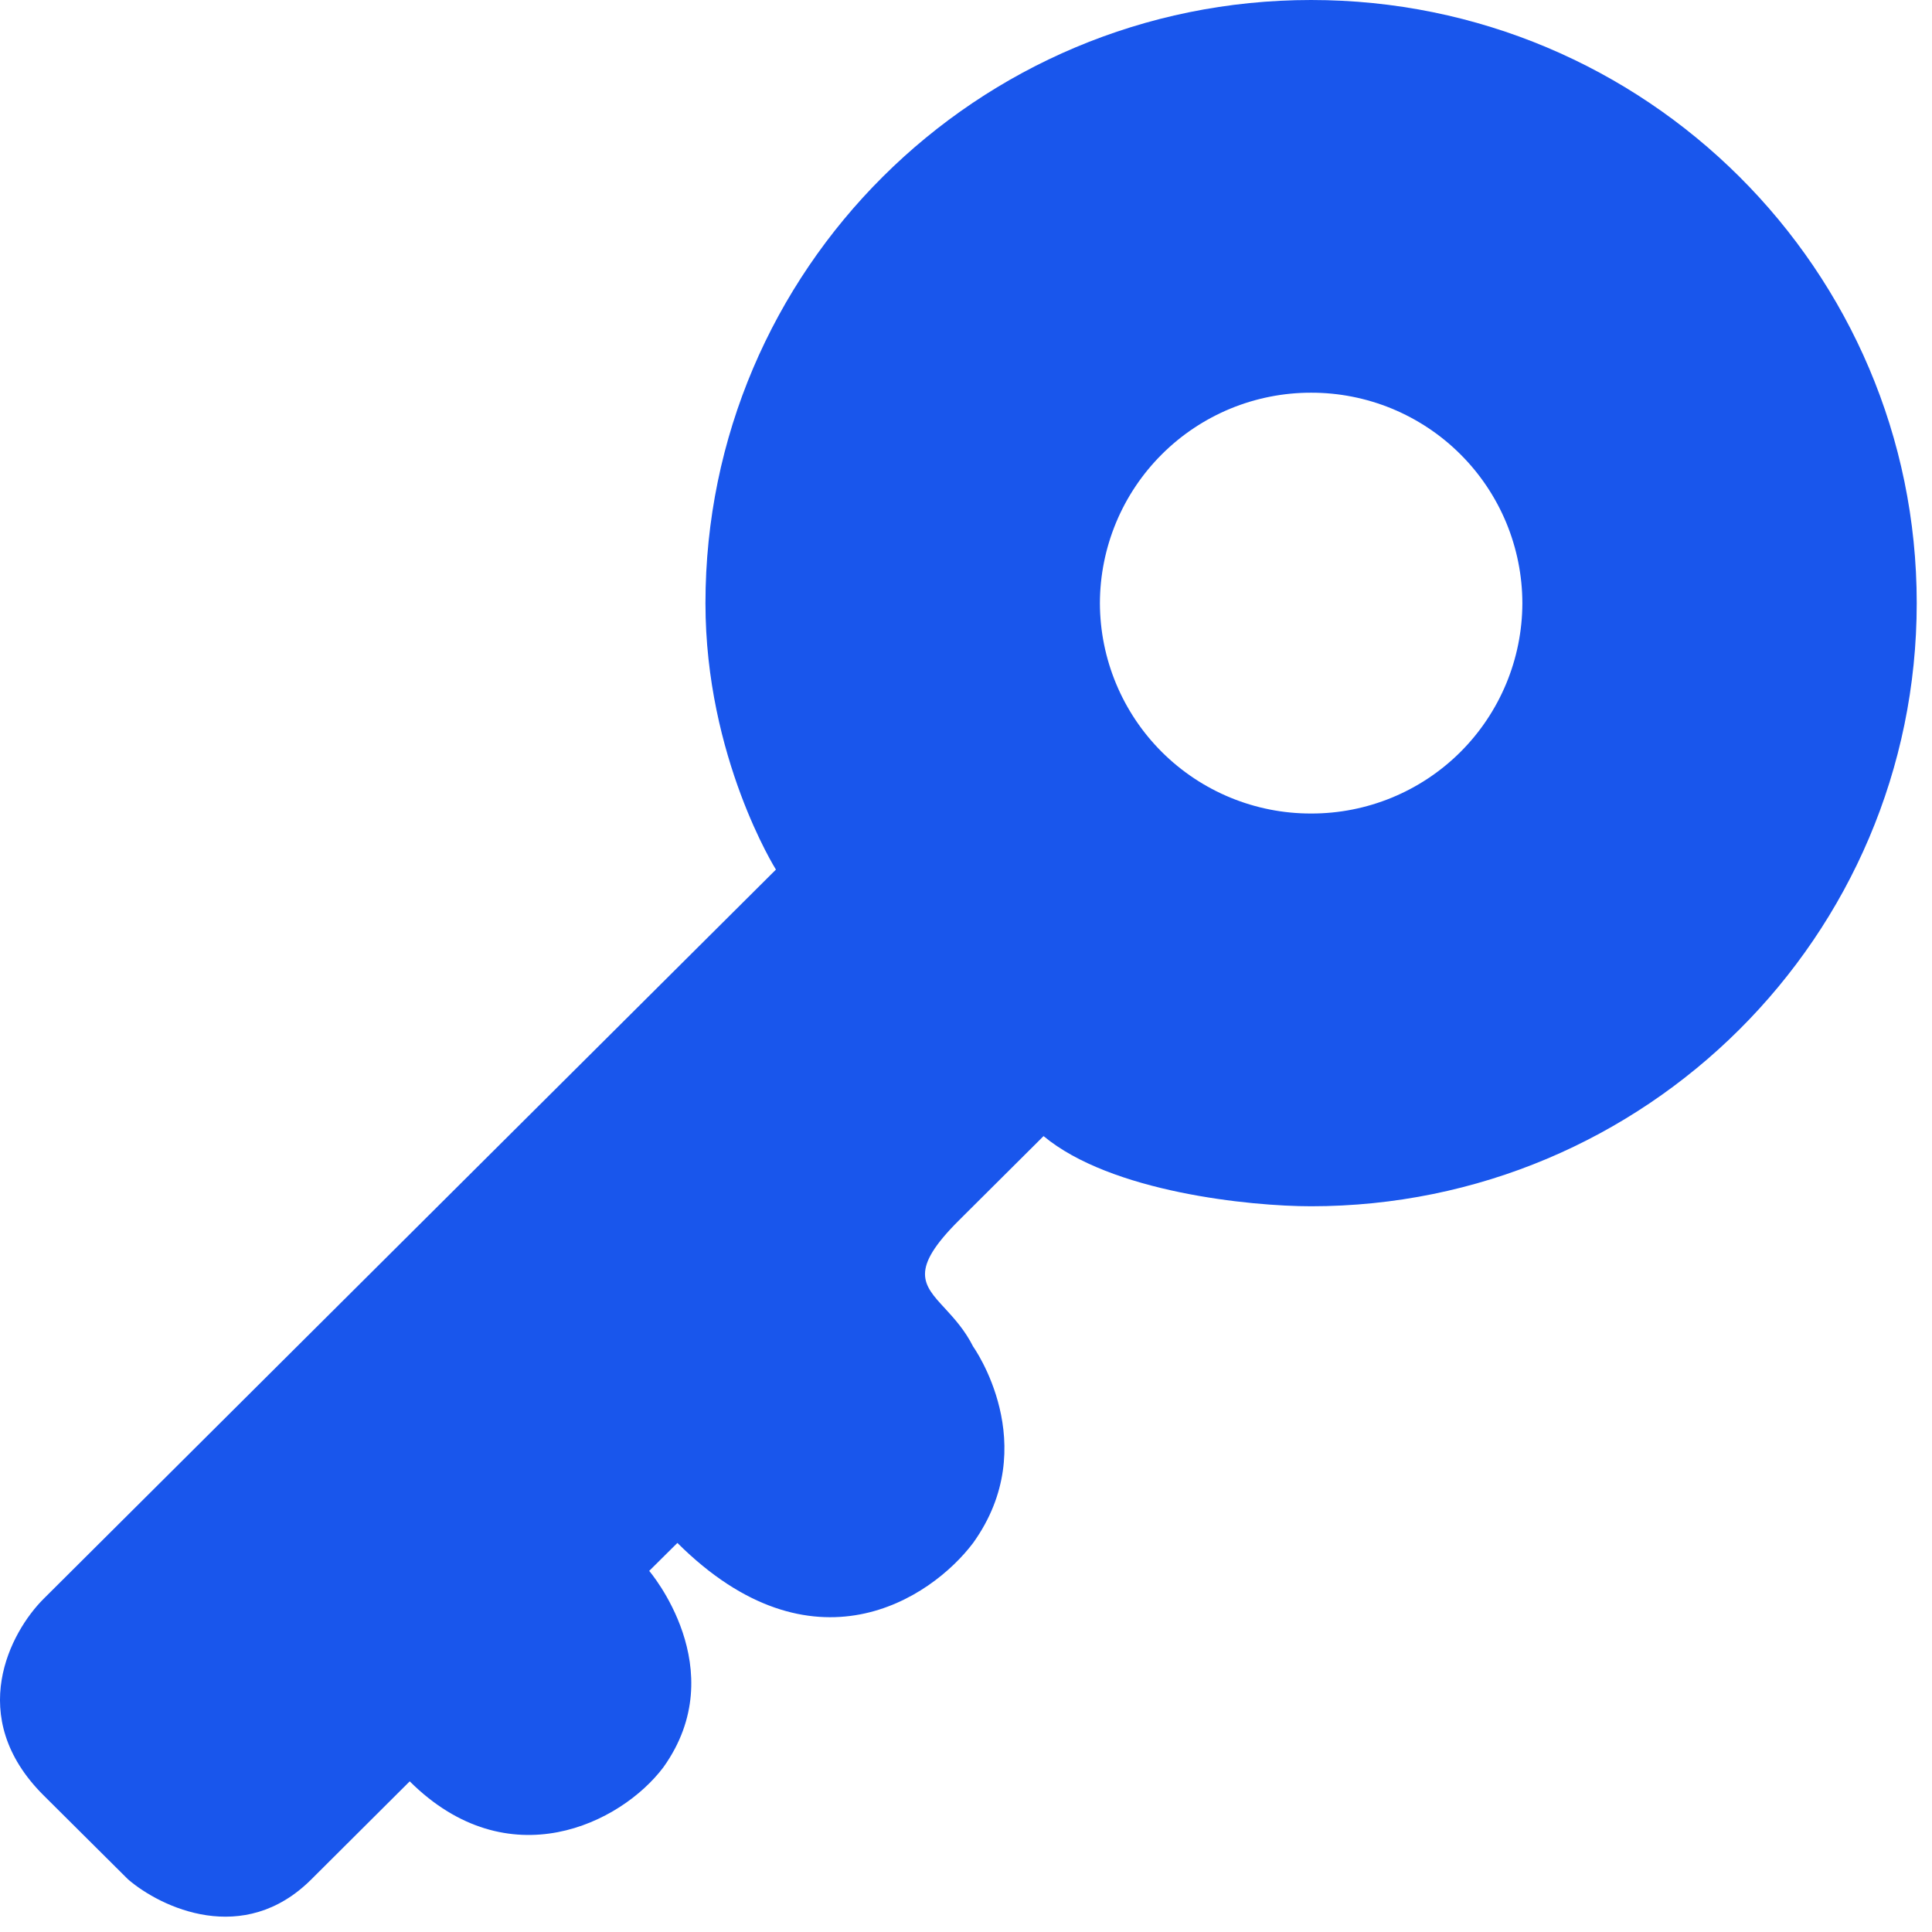 <svg width="42" height="42" viewBox="0 0 42 42" fill="none" xmlns="http://www.w3.org/2000/svg">
<path fill-rule="evenodd" clip-rule="evenodd" d="M41.668 13.11C41.668 20.352 35.772 26.223 28.501 26.223C27.176 26.223 24.155 25.919 22.686 24.698L20.849 26.527C19.768 27.604 20.059 27.921 20.541 28.442C20.741 28.66 20.974 28.913 21.155 29.273C21.155 29.273 22.686 31.406 21.155 33.542C20.236 34.76 17.663 36.467 14.726 33.542L14.113 34.15C14.113 34.15 15.949 36.285 14.42 38.421C13.501 39.64 11.051 40.858 8.907 38.725L6.766 40.858C5.295 42.323 3.499 41.469 2.786 40.858L0.947 39.029C-0.768 37.321 0.232 35.471 0.947 34.758L16.868 18.904C16.868 18.904 15.336 16.467 15.336 13.113C15.336 5.871 21.232 0 28.503 0C35.774 0 41.668 5.871 41.668 13.11ZM28.503 17.685C29.718 17.688 30.885 17.207 31.746 16.35C32.607 15.492 33.092 14.328 33.095 13.113C33.094 12.511 32.974 11.915 32.743 11.359C32.511 10.803 32.173 10.299 31.746 9.874C31.32 9.449 30.814 9.113 30.258 8.883C29.701 8.654 29.105 8.536 28.503 8.537C27.901 8.536 27.305 8.654 26.748 8.883C26.192 9.113 25.686 9.449 25.26 9.874C24.833 10.299 24.495 10.803 24.263 11.359C24.032 11.915 23.912 12.511 23.911 13.113C23.914 14.328 24.399 15.492 25.26 16.35C26.121 17.207 27.288 17.688 28.503 17.685Z" fill="#1956EC"/>
</svg>
